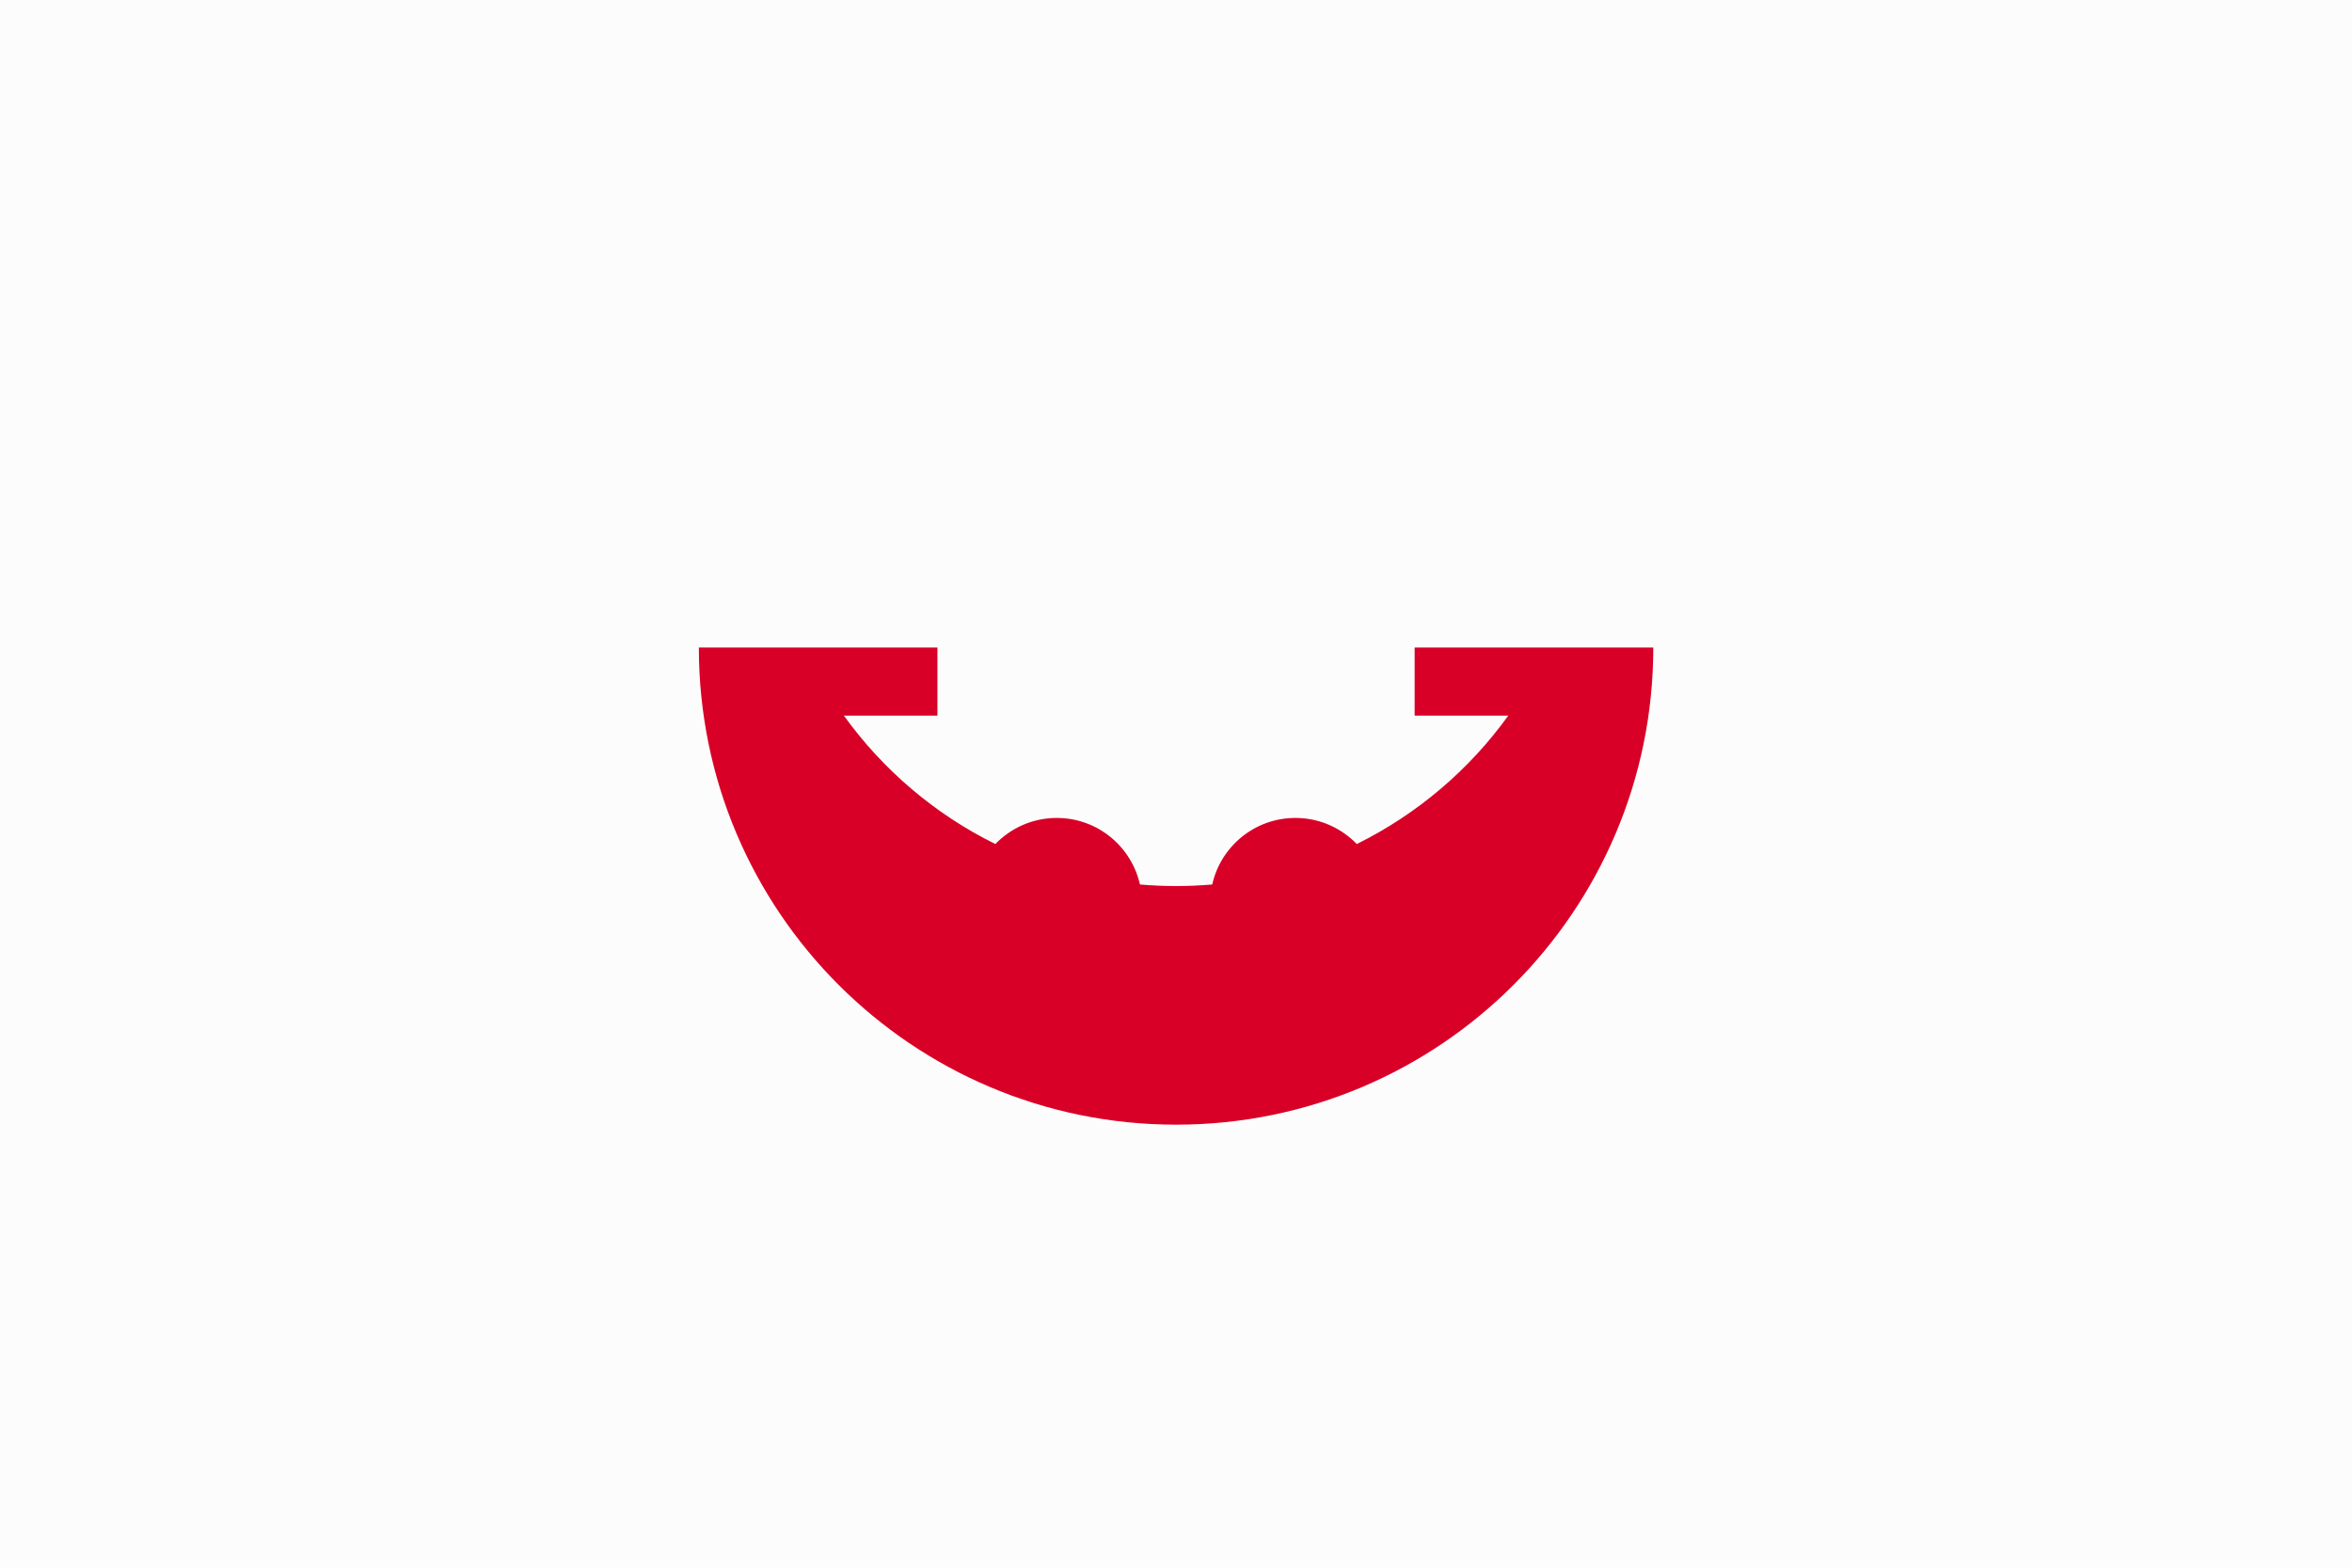 <svg width="30" height="20" viewBox="0 0 30 20" fill="none" xmlns="http://www.w3.org/2000/svg">
<path d="M30 0H0V20H30V0Z" fill="#FCFCFC"/>
<path d="M18.044 8.261V9.13H19.238C18.74 9.822 18.076 10.387 17.306 10.768C17.108 10.563 16.83 10.435 16.523 10.435C16.004 10.435 15.571 10.798 15.462 11.284C15.31 11.297 15.156 11.304 15.001 11.304C14.845 11.304 14.692 11.297 14.54 11.284C14.431 10.798 13.998 10.435 13.479 10.435C13.172 10.435 12.894 10.563 12.696 10.768C11.925 10.388 11.262 9.822 10.764 9.13H11.957V8.261H8.914C8.914 11.622 11.639 14.348 15.001 14.348C18.363 14.348 21.088 11.622 21.088 8.261H18.044Z" fill="#D80027"/>
</svg>

